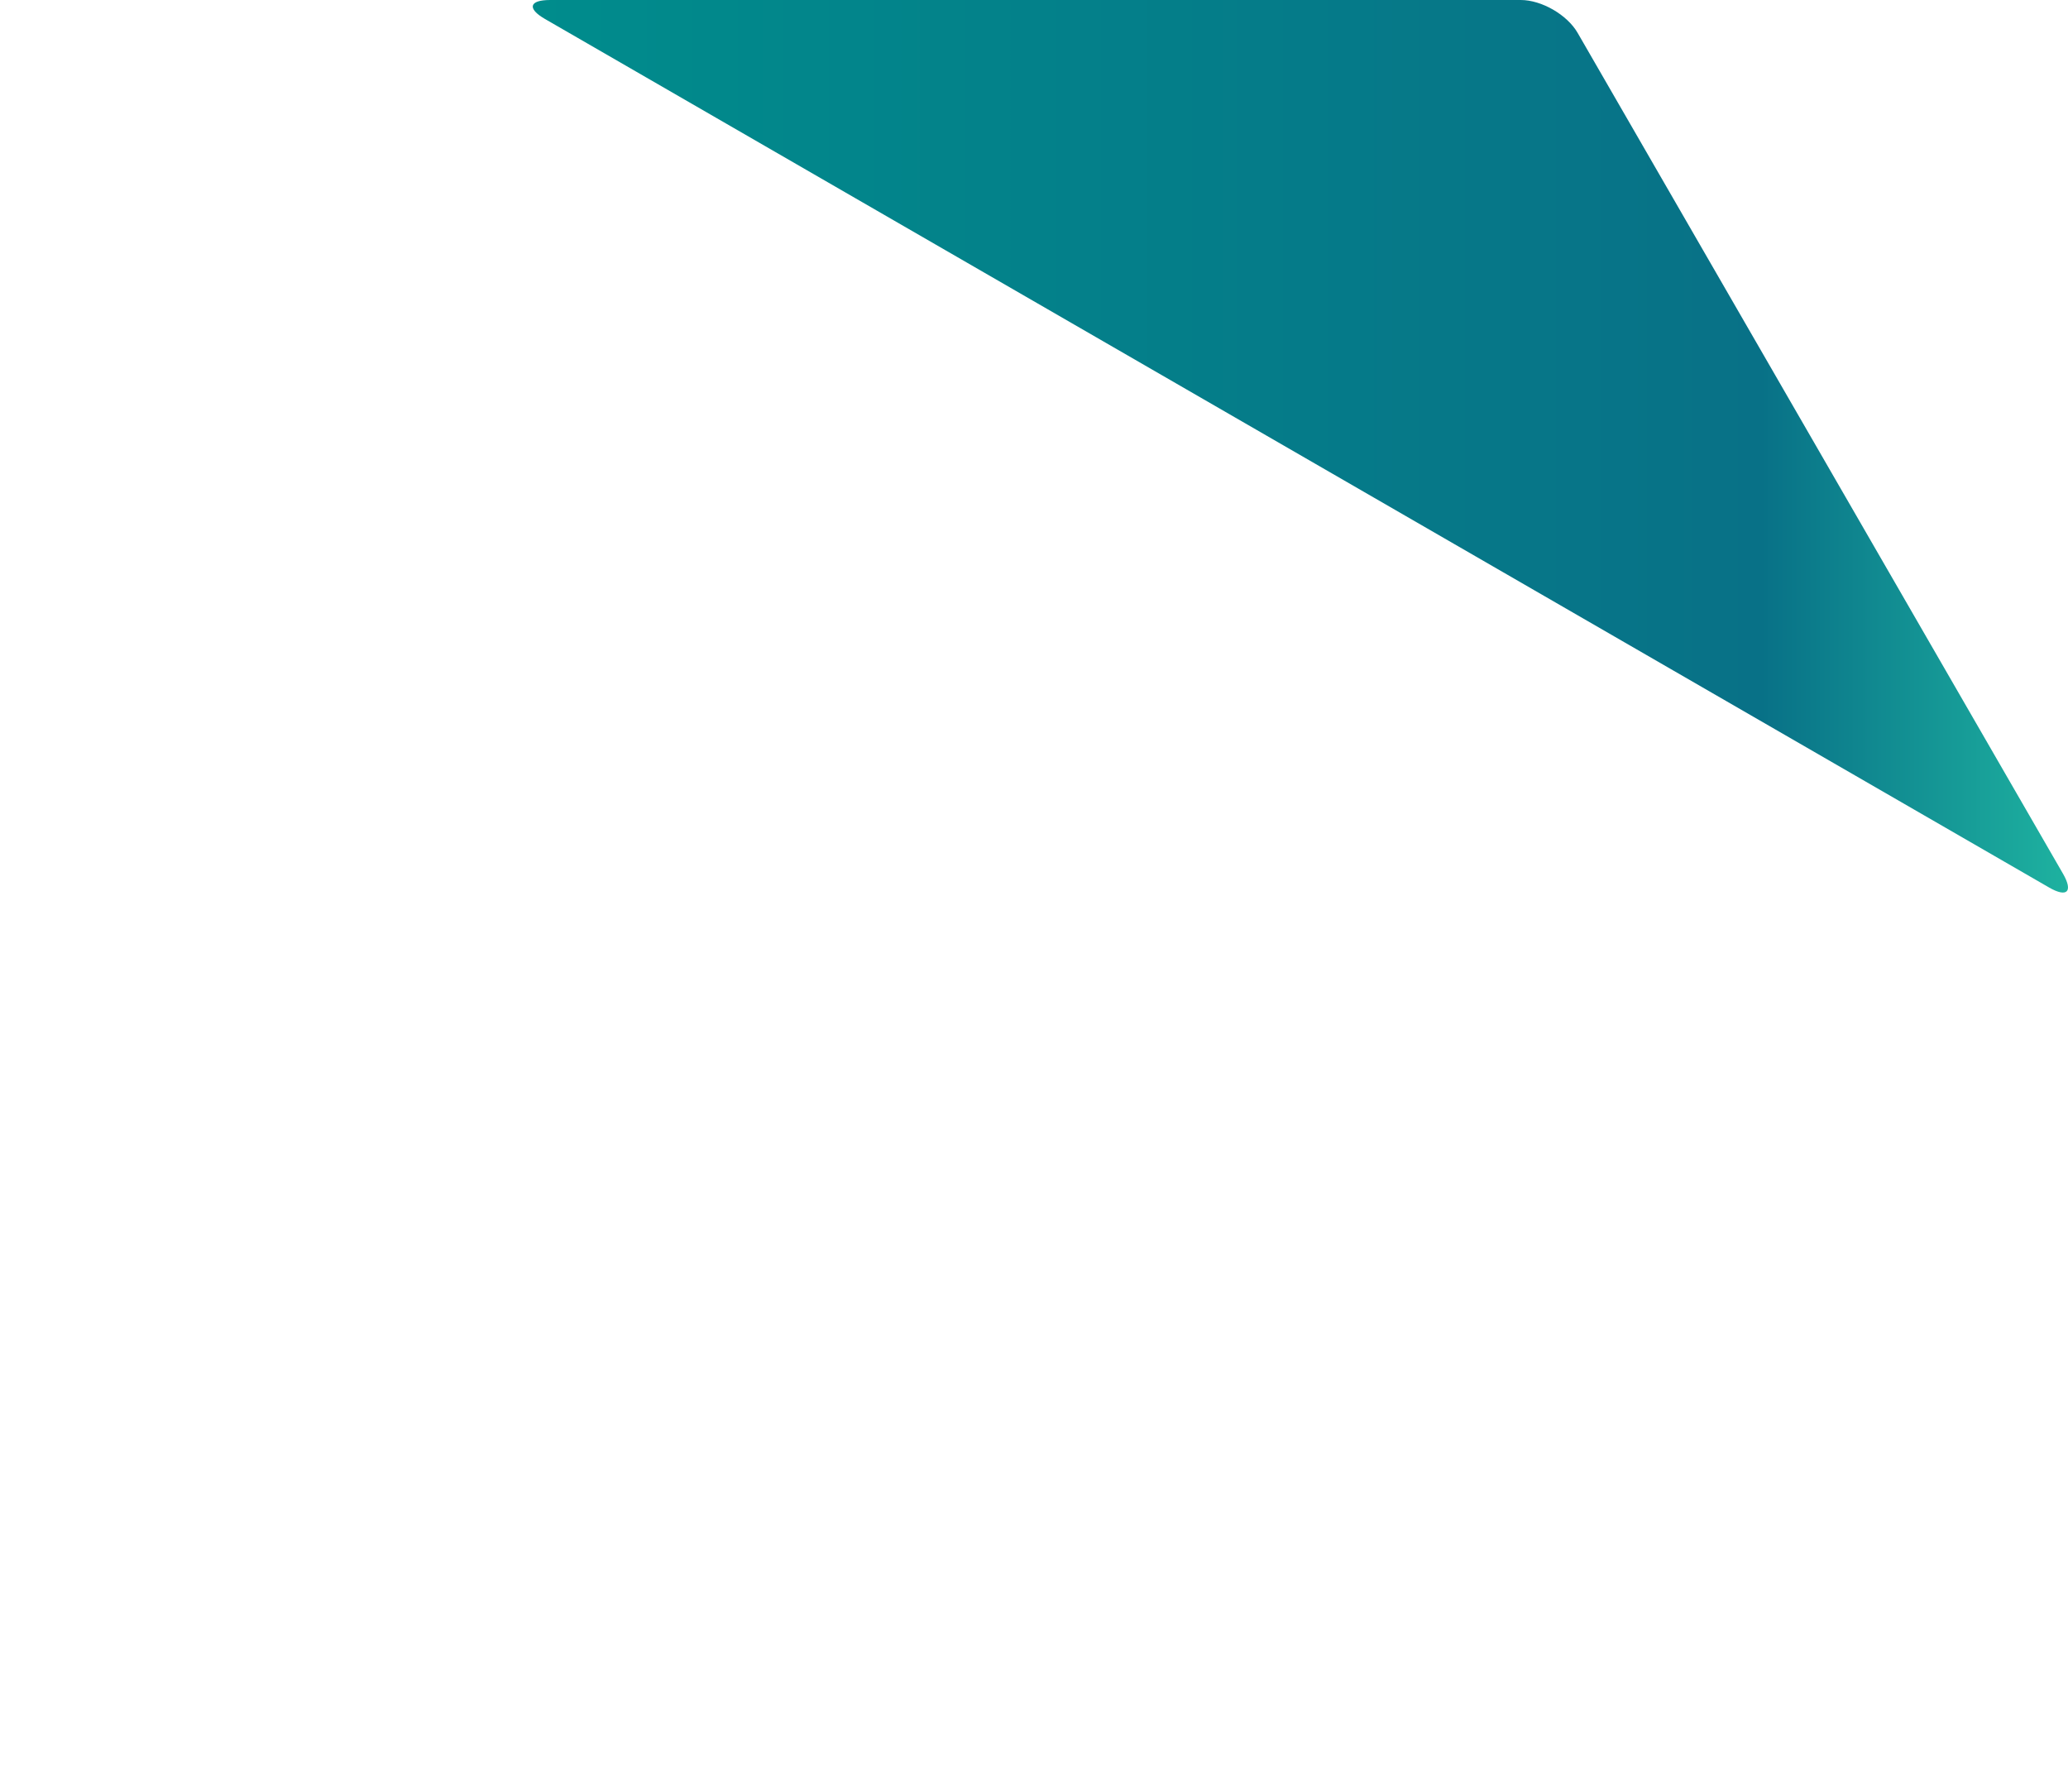 <?xml version="1.0" encoding="utf-8"?>
<!-- Generator: Adobe Illustrator 16.0.0, SVG Export Plug-In . SVG Version: 6.00 Build 0)  -->
<!DOCTYPE svg PUBLIC "-//W3C//DTD SVG 1.1//EN" "http://www.w3.org/Graphics/SVG/1.1/DTD/svg11.dtd">
<svg version="1.1" id="Layer_1" xmlns="http://www.w3.org/2000/svg" xmlns:xlink="http://www.w3.org/1999/xlink" x="0px" y="0px"
	 width="545.705px" height="472.867px" viewBox="24.422 181.788 545.705 472.867"
	 enable-background="new 24.422 181.788 545.705 472.867" xml:space="preserve">
<g id="Background">
</g>
<g id="Text" display="none">
	<g display="inline">
		<path fill="#414141" d="M157.984,654.62v-403h152.521c21.486,0,42.053,2.073,61.688,6.2c19.627,4.136,36.783,11.16,51.459,21.08
			c14.668,9.92,26.353,23.25,35.031,39.99c8.68,16.74,13.02,37.723,13.02,62.93c0,28.938-5.891,52.913-17.67,71.92
			c-11.778,19.018-27.59,33.896-47.43,44.641l87.42,156.239H374.983l-69.438-135.159h-40.92V654.62H157.984z M264.624,435.141
			h38.438c42.984,0,64.48-17.769,64.48-53.32c0-17.359-5.482-29.344-16.431-35.96c-10.957-6.606-26.971-9.92-48.051-9.92h-38.438
			L264.624,435.141L264.624,435.141z"/>
	</g>
</g>
<g id="Figure">
	<g>
		<g display="none">
			<path display="inline" fill="#ED1C24" d="M169.563,660.102c-5.5,0-12.25-3.897-15-8.66L26.485,429.605
				c-2.75-4.764-2.75-12.558,0-17.321l128.078-221.837c2.75-4.763,9.5-8.66,15-8.66h256.155c5.5,0,12.25,3.897,15,8.66
				l128.077,221.836c2.75,4.764,2.75,12.558,0,17.321L440.718,651.441c-2.75,4.763-9.5,8.66-15,8.66L169.563,660.102
				L169.563,660.102z"/>
		</g>
		<g display="none">
			
				<linearGradient id="SVGID_1_" gradientUnits="userSpaceOnUse" x1="67.047" y1="178.595" x2="67.047" y2="646.016" gradientTransform="matrix(1 0 0 -1 24.945 833.25)">
				<stop  offset="0" style="stop-color:#1EB2A0"/>
				<stop  offset="1" style="stop-color:#008C8C"/>
			</linearGradient>
			<path display="inline" fill="url(#SVGID_1_)" d="M159.563,650.102c0,5.5-2.25,6.103-5,1.34L26.485,429.605
				c-2.75-4.764-2.75-12.558,0-17.321l128.078-221.837c2.75-4.763,5-4.16,5,1.34V650.102z"/>
		</g>
		<g display="none">
			
				<linearGradient id="SVGID_2_" gradientUnits="userSpaceOnUse" x1="101.235" y1="358.149" x2="303.793" y2="708.991" gradientTransform="matrix(1 0 0 -1 24.945 833.25)">
				<stop  offset="0" style="stop-color:#008C8C"/>
				<stop  offset="1" style="stop-color:#087187"/>
			</linearGradient>
			<path display="inline" fill="url(#SVGID_2_)" d="M30.146,415.946c-4.763,2.75-6.41,1.104-3.66-3.66l128.077-221.838
				c2.75-4.763,9.5-8.66,15-8.66l256.156,0.001c5.5,0,6.103,2.25,1.34,5L30.146,415.946z"/>
		</g>
		<g>
			
				<linearGradient id="SVGID_3_" gradientUnits="userSpaceOnUse" x1="140.065" y1="533.717" x2="545.183" y2="533.717" gradientTransform="matrix(1 0 0 -1 24.945 833.25)">
				<stop  offset="0" style="stop-color:#008C8C"/>
				<stop  offset="0.8" style="stop-color:#087187"/>
				<stop  offset="1" style="stop-color:#1EB2A0"/>
			</linearGradient>
			<path fill="url(#SVGID_3_)" d="M168.223,186.789c-4.763-2.75-4.16-5,1.34-5l256.156-0.001c5.5,0,12.25,3.897,15,8.66
				l128.076,221.838c2.75,4.764,1.103,6.41-3.66,3.66L168.223,186.789z"/>
		</g>
	</g>
</g>
</svg>
